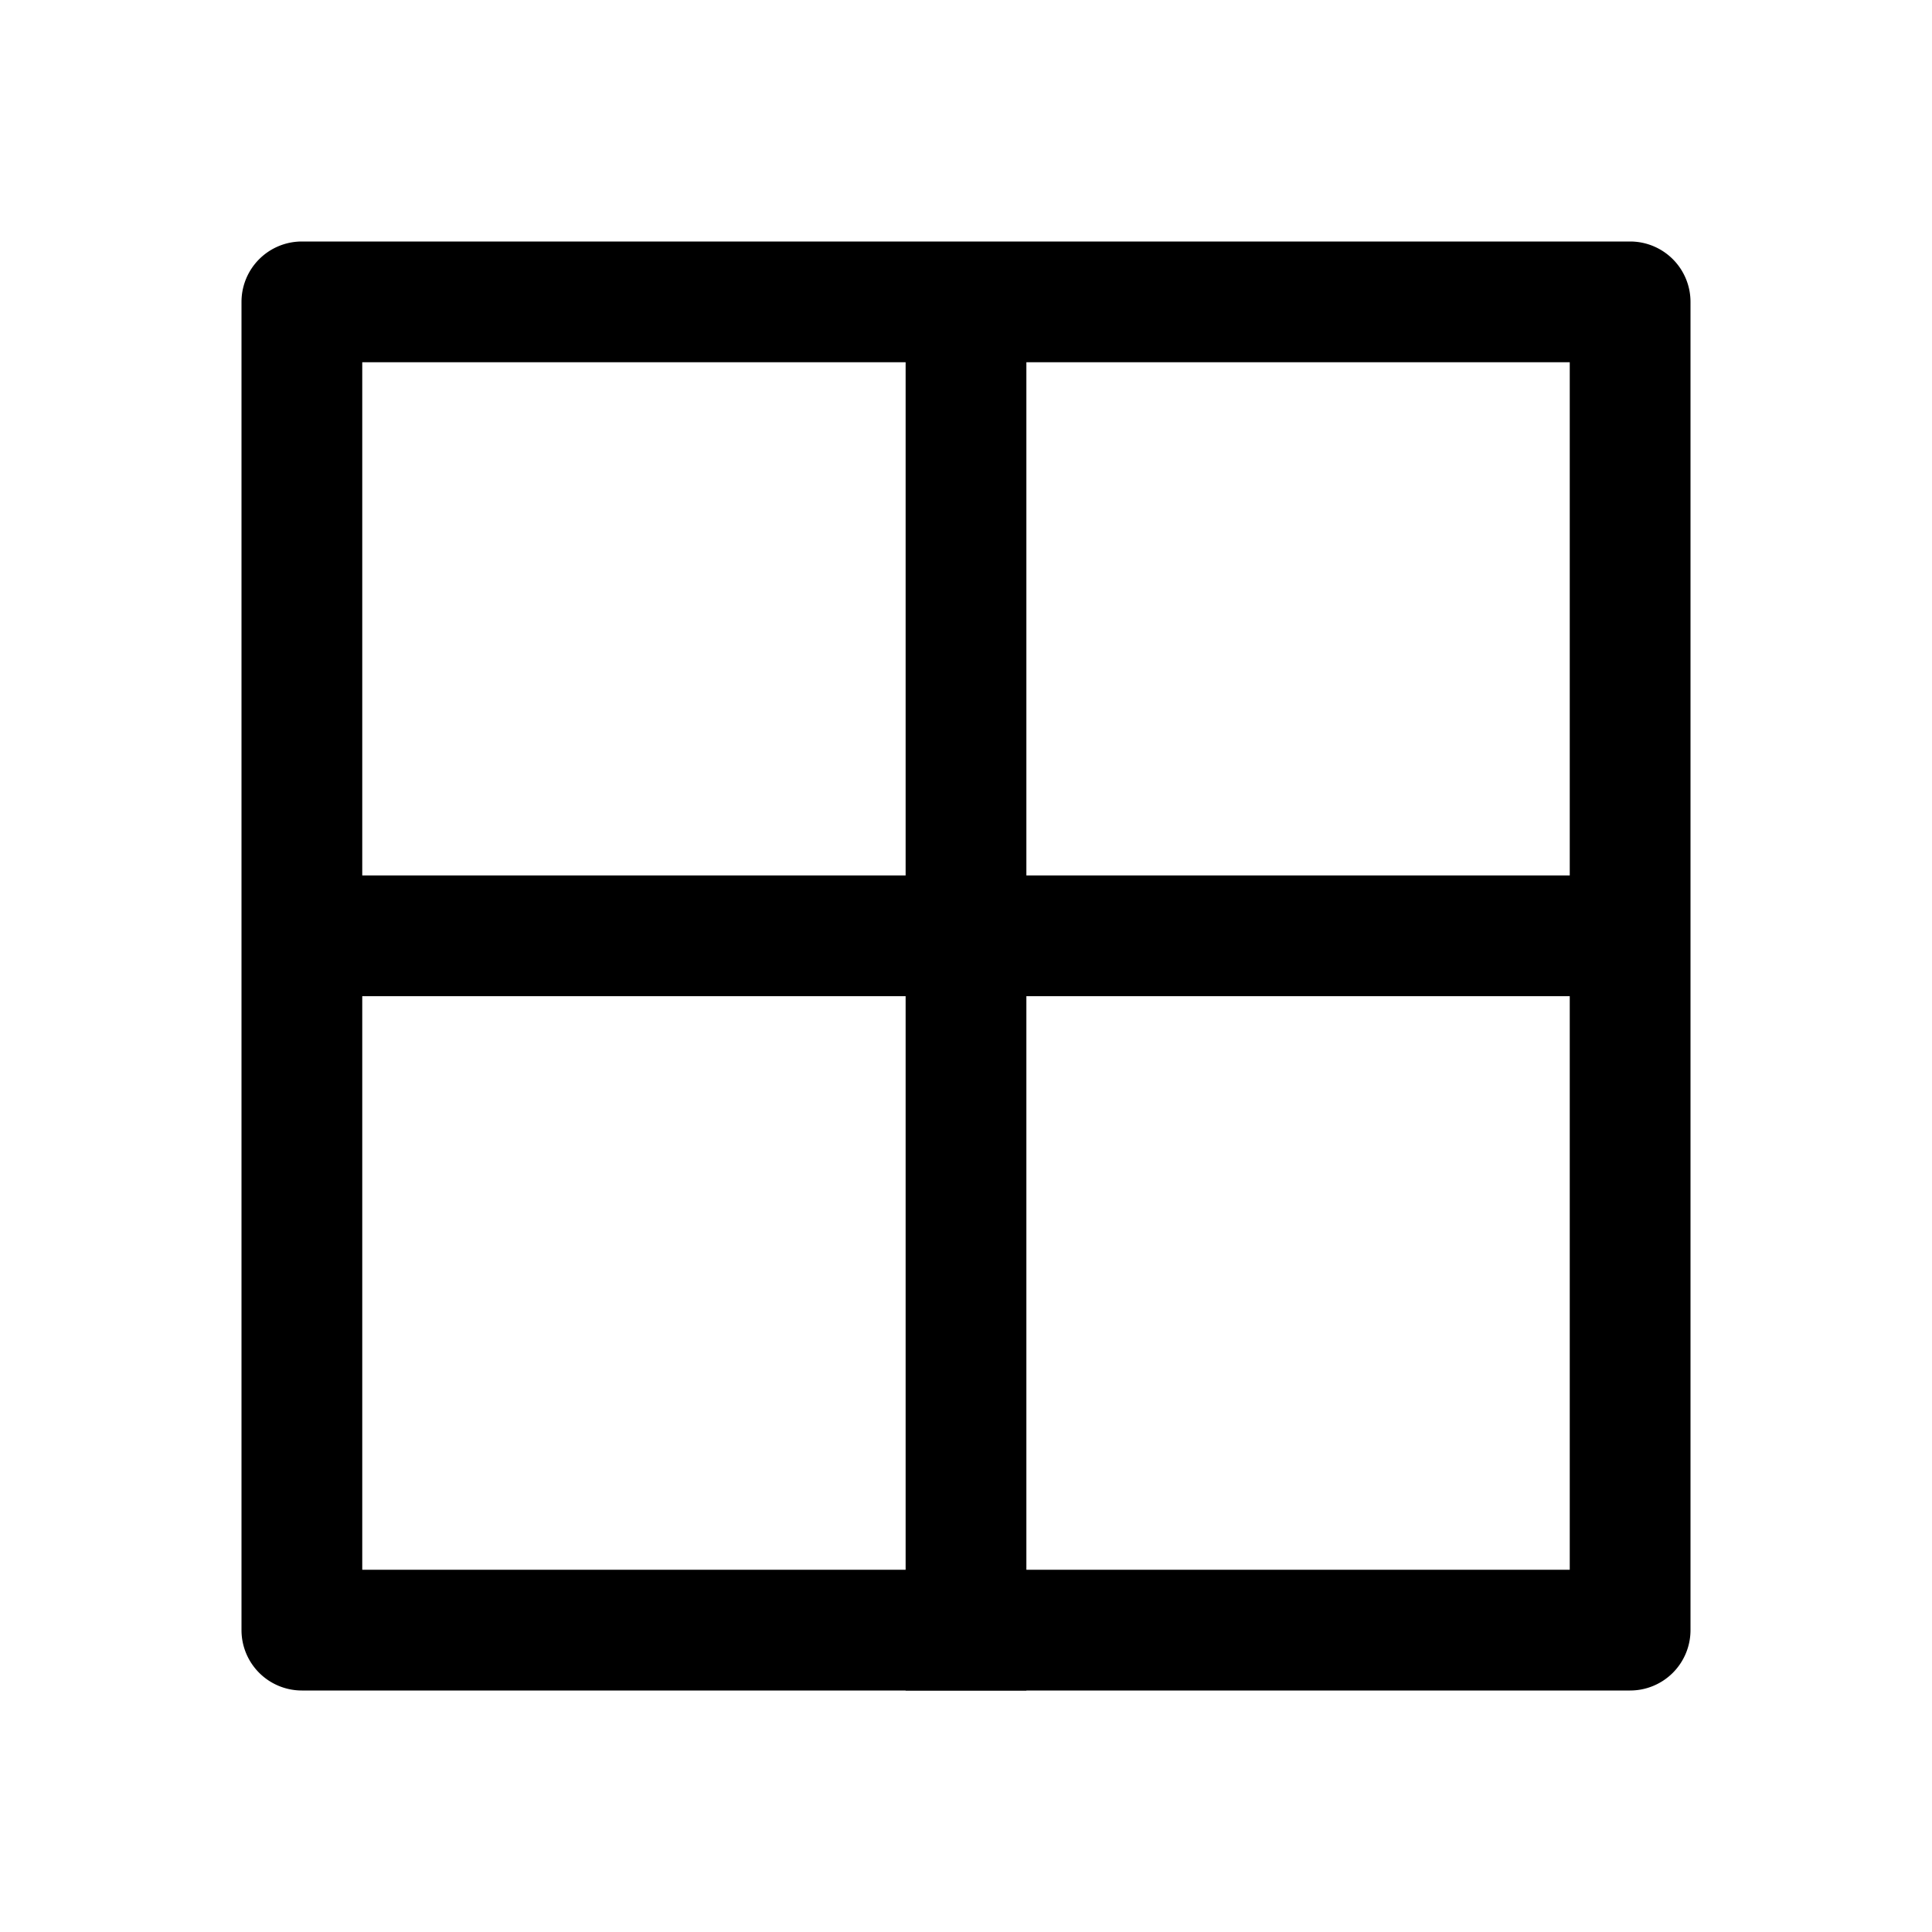 <svg xmlns="http://www.w3.org/2000/svg" width="32" height="32" viewBox="0 0 32 32">
  <path fill-rule="evenodd" d="M6 6v20h20V6H6ZM5 4a1 1 0 0 0-1 1v22a1 1 0 0 0 1 1h22a1 1 0 0 0 1-1V5a1 1 0 0 0-1-1H5Z" clip-rule="evenodd"/>
  <path fill-rule="evenodd" d="M15 28V5h2v23h-2Z" clip-rule="evenodd"/>
  <path fill-rule="evenodd" d="M27.5 16.5h-23v-2h23v2Z" clip-rule="evenodd"/>
</svg>
